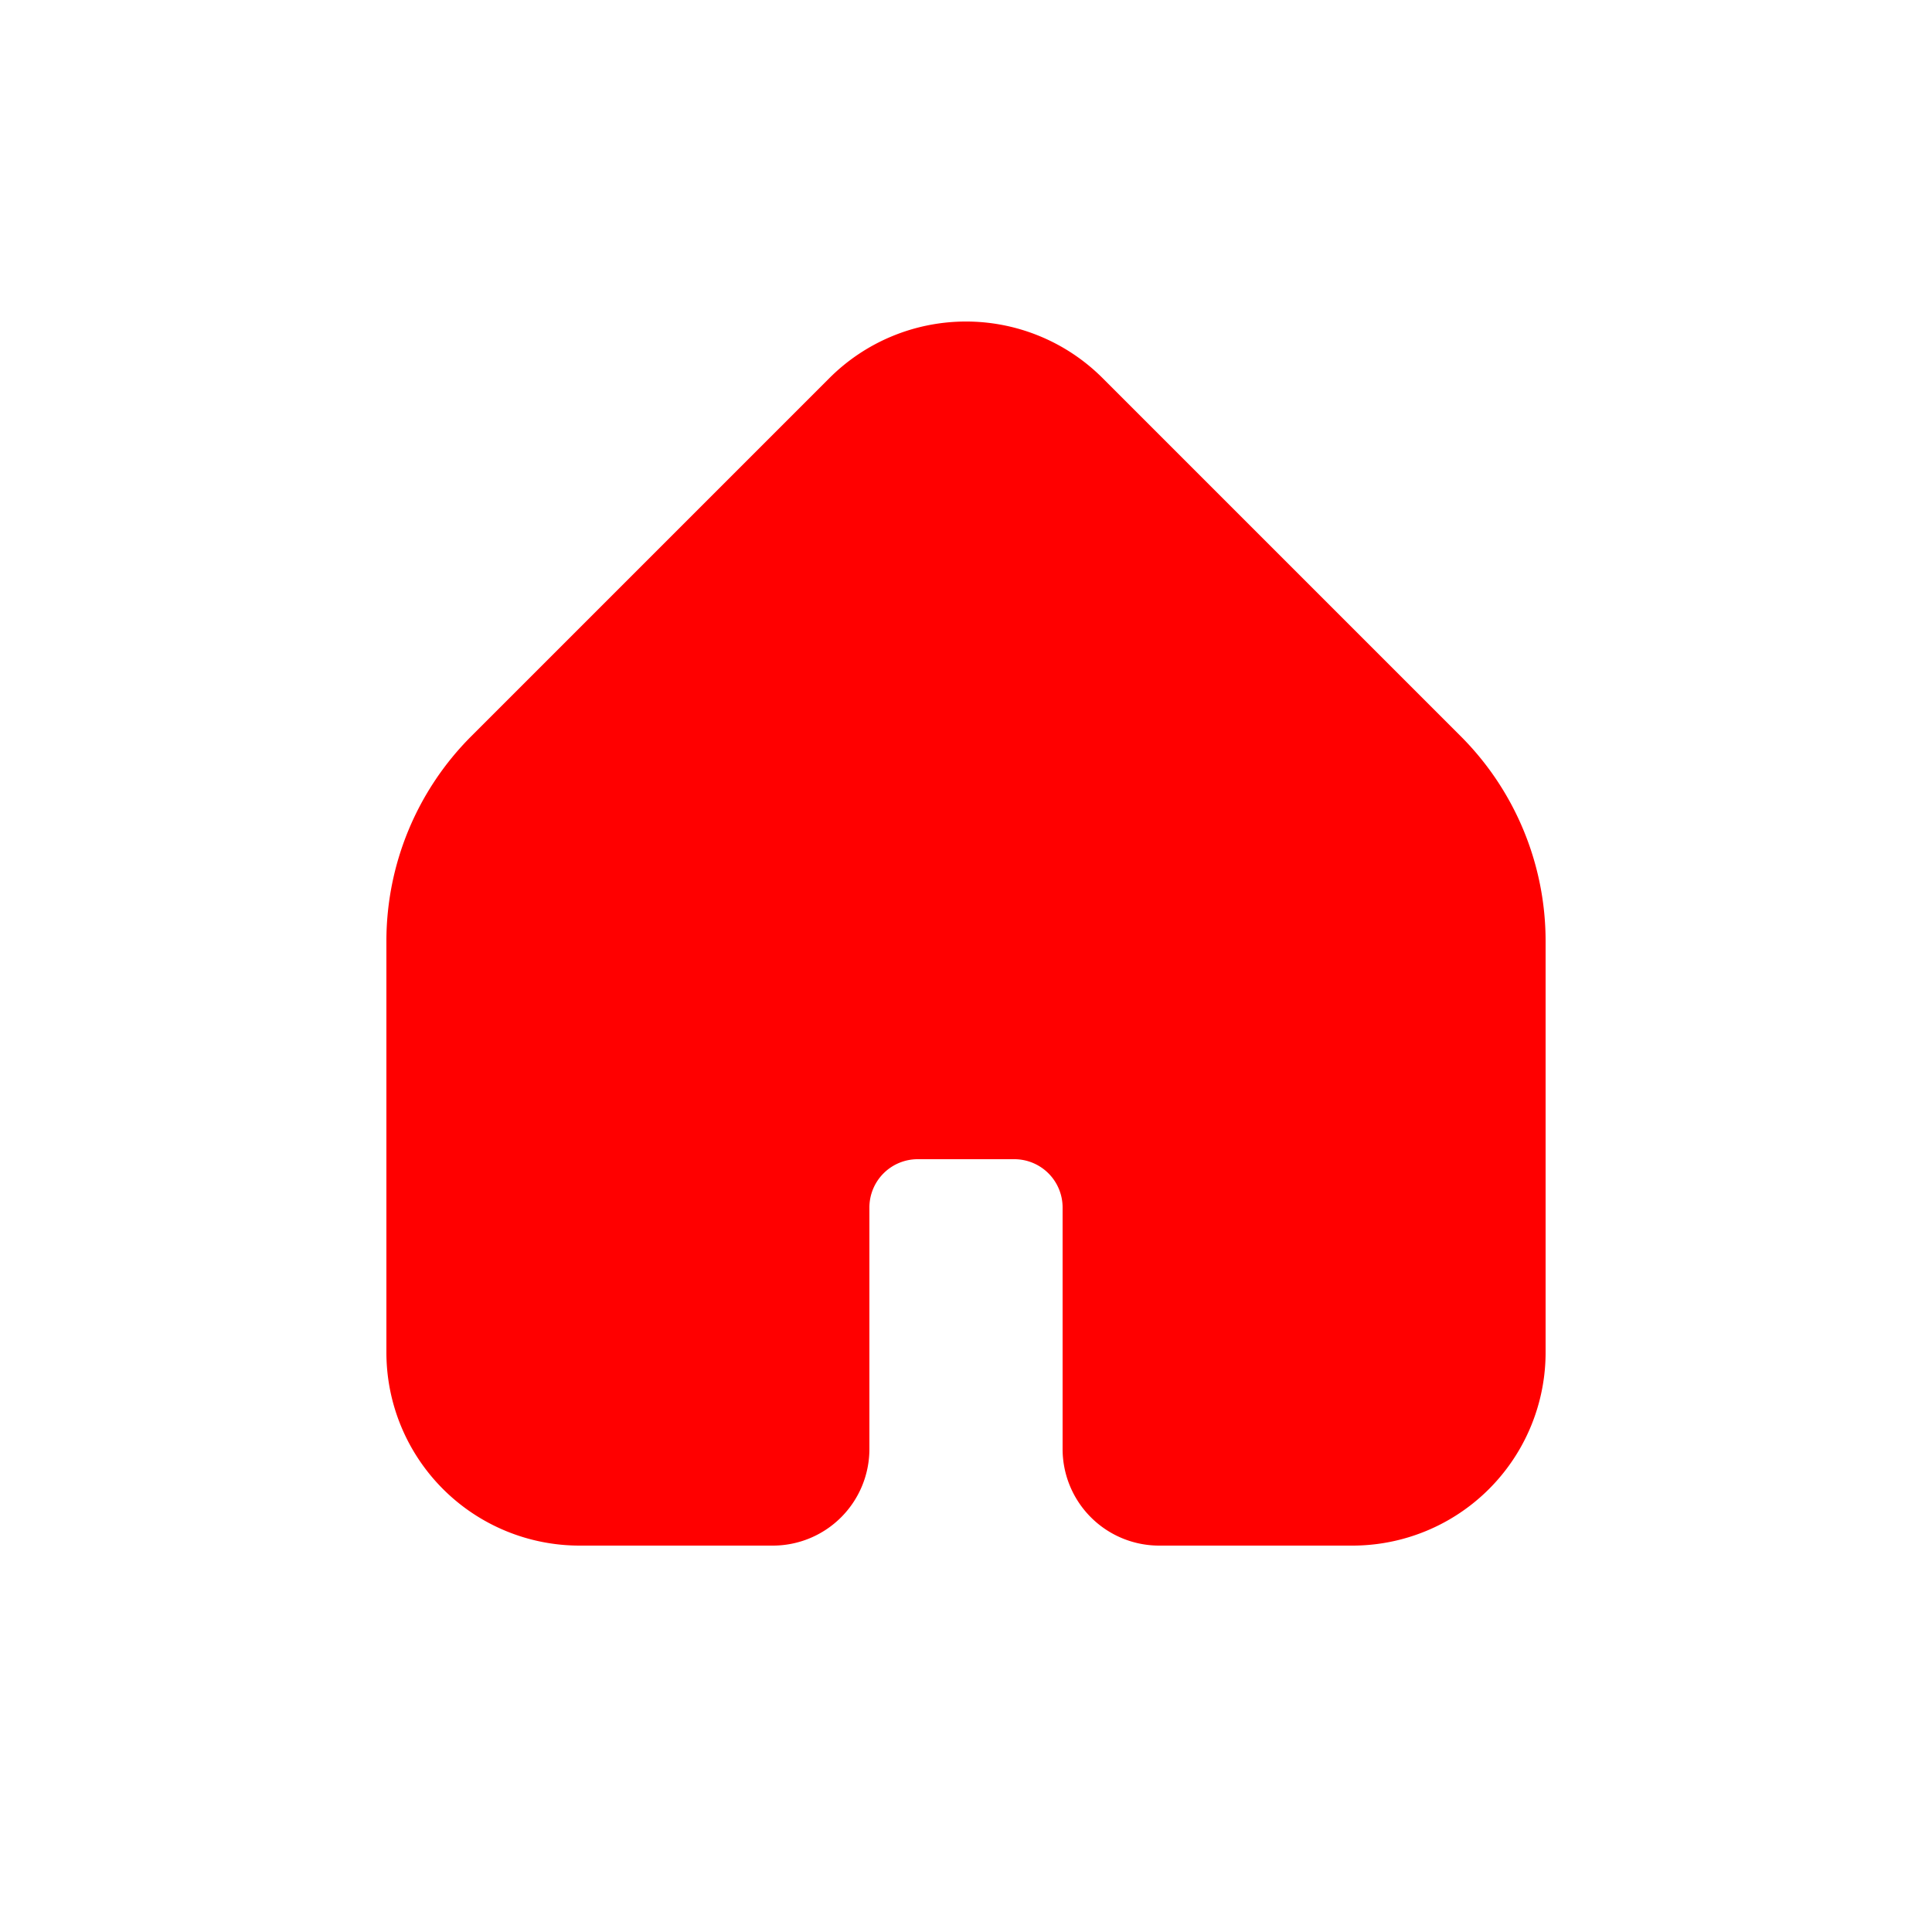  <svg
                viewBox="0 0 20 20"
                className="Polaris-Icon__Svg_375hu"
                focusable="false"
                aria-hidden="true"
                width="20px"
                height="20px"
                fill="red"
              >
                <path d="M14 16h-2a1 1 0 0 1-1-1v-2.5a.5.5 0 0 0-.5-.5h-1a.5.5 0 0 0-.5.5v2.5a1 1 0 0 1-1 1h-2a2 2 0 0 1-2-2v-4.257a3 3 0 0 1 .879-2.122l3.707-3.707a2 2 0 0 1 2.828 0l3.707 3.707a3 3 0 0 1 .879 2.122v4.257a2 2 0 0 1-2 2Z"></path>
              </svg>